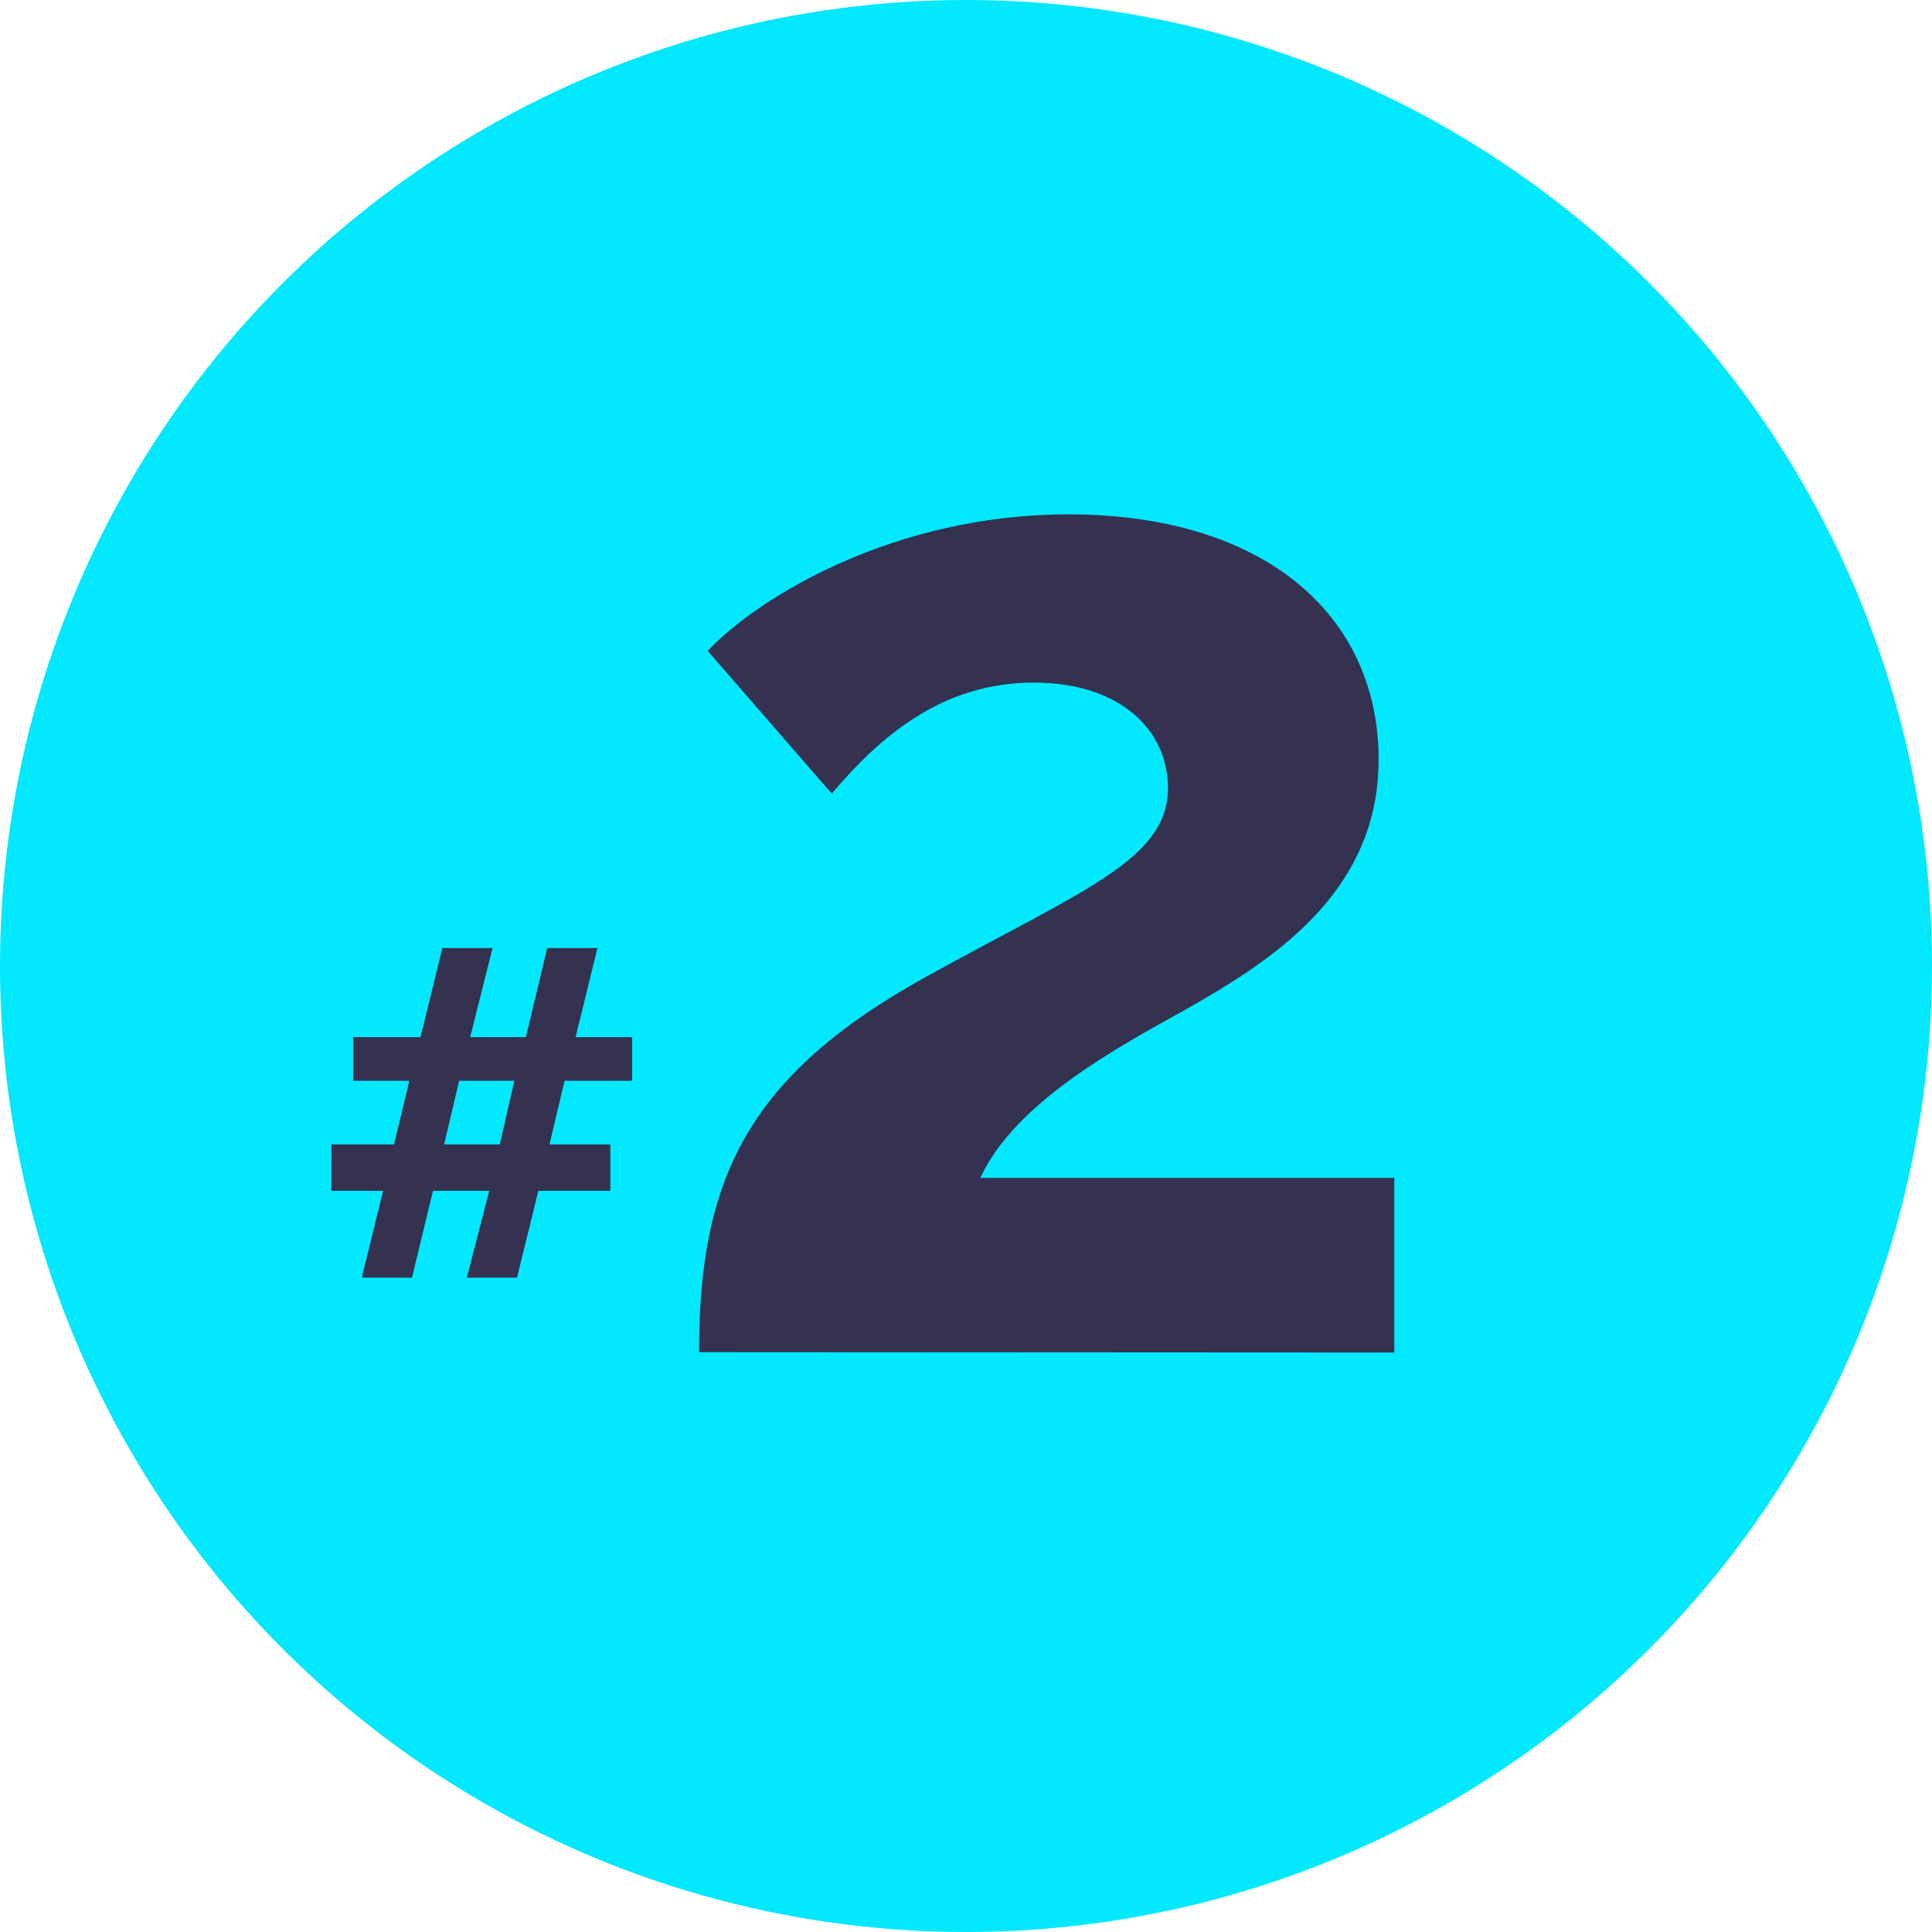 <svg id="Calque_1" data-name="Calque 1" xmlns="http://www.w3.org/2000/svg" viewBox="0 0 154 154"><title>number-2</title><circle cx="77" cy="77" r="77" style="fill:#02e8fd"/><path d="M55.72,107.78c0-13.69,3.79-22,18.06-29.9C86.2,71,93.1,68.56,93.1,62.81c0-4.6-3.79-8.4-10.7-8.4-7.36,0-12.31,4.37-16.1,8.85L56.41,51.88C60.55,47.51,71.36,41,85.16,41c15.64,0,24.73,8.05,24.73,19.55,0,10.81-8.86,16.22-15.53,20-5.41,3-13.46,7.36-16.22,13.34h33v13.92Z" style="fill:#343151"/><path d="M50.39,86.15H45L43.8,91.22h4.85v3.7H42.91l-1.7,6.92h-4L39,94.92H34.51l-1.67,6.92h-4l1.7-6.92H26.41v-3.7h5l1.22-5.07H28.15V82.67h5.37l1.74-7.1h4l-1.78,7.1h4.44l1.7-7.1h4l-1.74,7.1h4.51ZM39.84,91.22,41,86.15h-4.4L35.4,91.22Z" style="fill:#343151"/></svg>